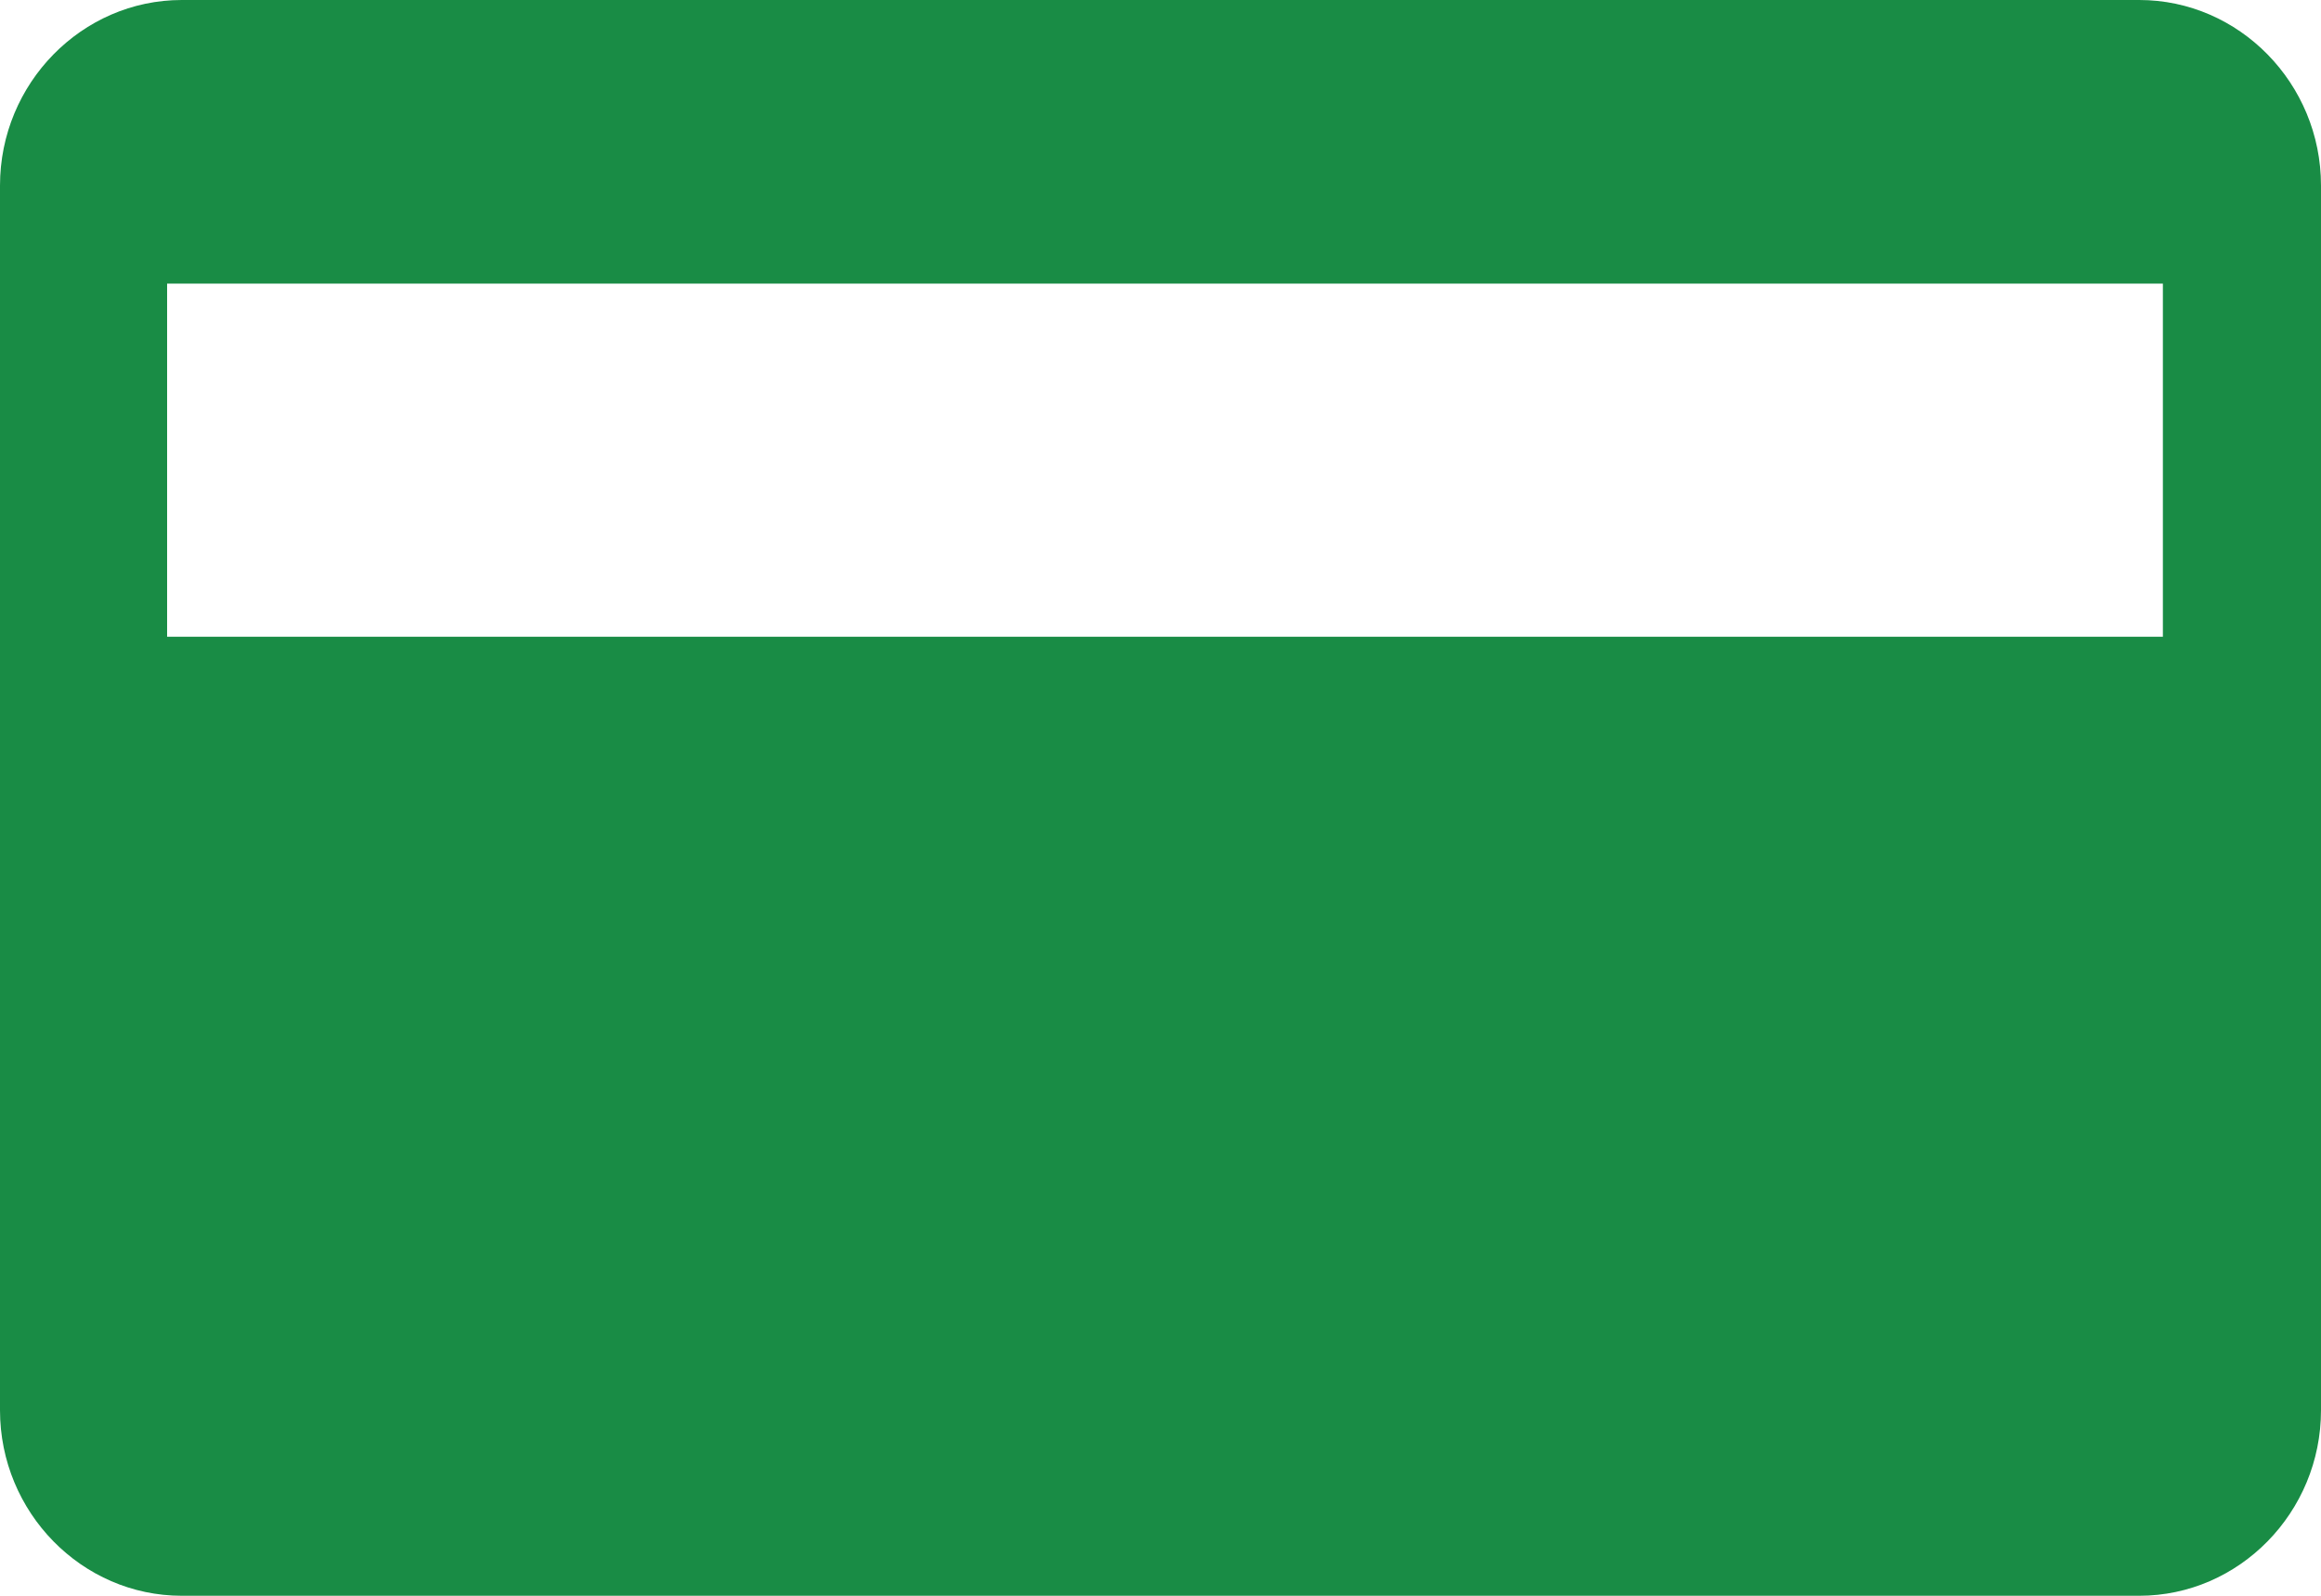 <?xml version="1.0" encoding="UTF-8" standalone="no"?>
<svg width="16px" height="11px" viewBox="0 0 16 11" version="1.1" xmlns="http://www.w3.org/2000/svg" xmlns:xlink="http://www.w3.org/1999/xlink" xmlns:sketch="http://www.bohemiancoding.com/sketch/ns">
    <!-- Generator: Sketch 3.0.3 (7891) - http://www.bohemiancoding.com/sketch -->
    <title>Credit Card Icon</title>
    <desc>Created with Sketch.</desc>
    <defs></defs>
    <g id="Welcome" stroke="none" stroke-width="1" fill="none" fill-rule="evenodd" sketch:type="MSPage">
        <g id="Static" sketch:type="MSArtboardGroup" transform="translate(-968, -1090)" fill="#A79D83">
            <g id="//-Body" sketch:type="MSLayerGroup" transform="translate(169, 179)">
                <g id="::-Aside-+-::-Primary" transform="translate(0, 683)" sketch:type="MSShapeGroup">
                    <g id="::-Aside" transform="translate(751, 0)">
                        <g class="ck-profile-donate-svg" transform="translate(13, 0)">
                            <g id="Card-Number" transform="translate(21, 209)">
                                <path style="fill: #198C45;" d="M28.747,19 L15.253,19 C14.564,19 14,19.575 14,20.279 L14,28.721 C14,29.425 14.564,30 15.253,30 L28.747,30 C29.436,30 30,29.425 30,28.721 L30,20.279 C30,19.575 29.436,19 28.747,19 L28.747,19 Z M15.152,20.955 L28.91,20.955 L28.91,23.389 L15.152,23.389 L15.152,20.955 Z" id="Credit-Card-Icon"></path>
                            </g>
                        </g>
                    </g>
                </g>
            </g>
        </g>
    </g>
</svg>